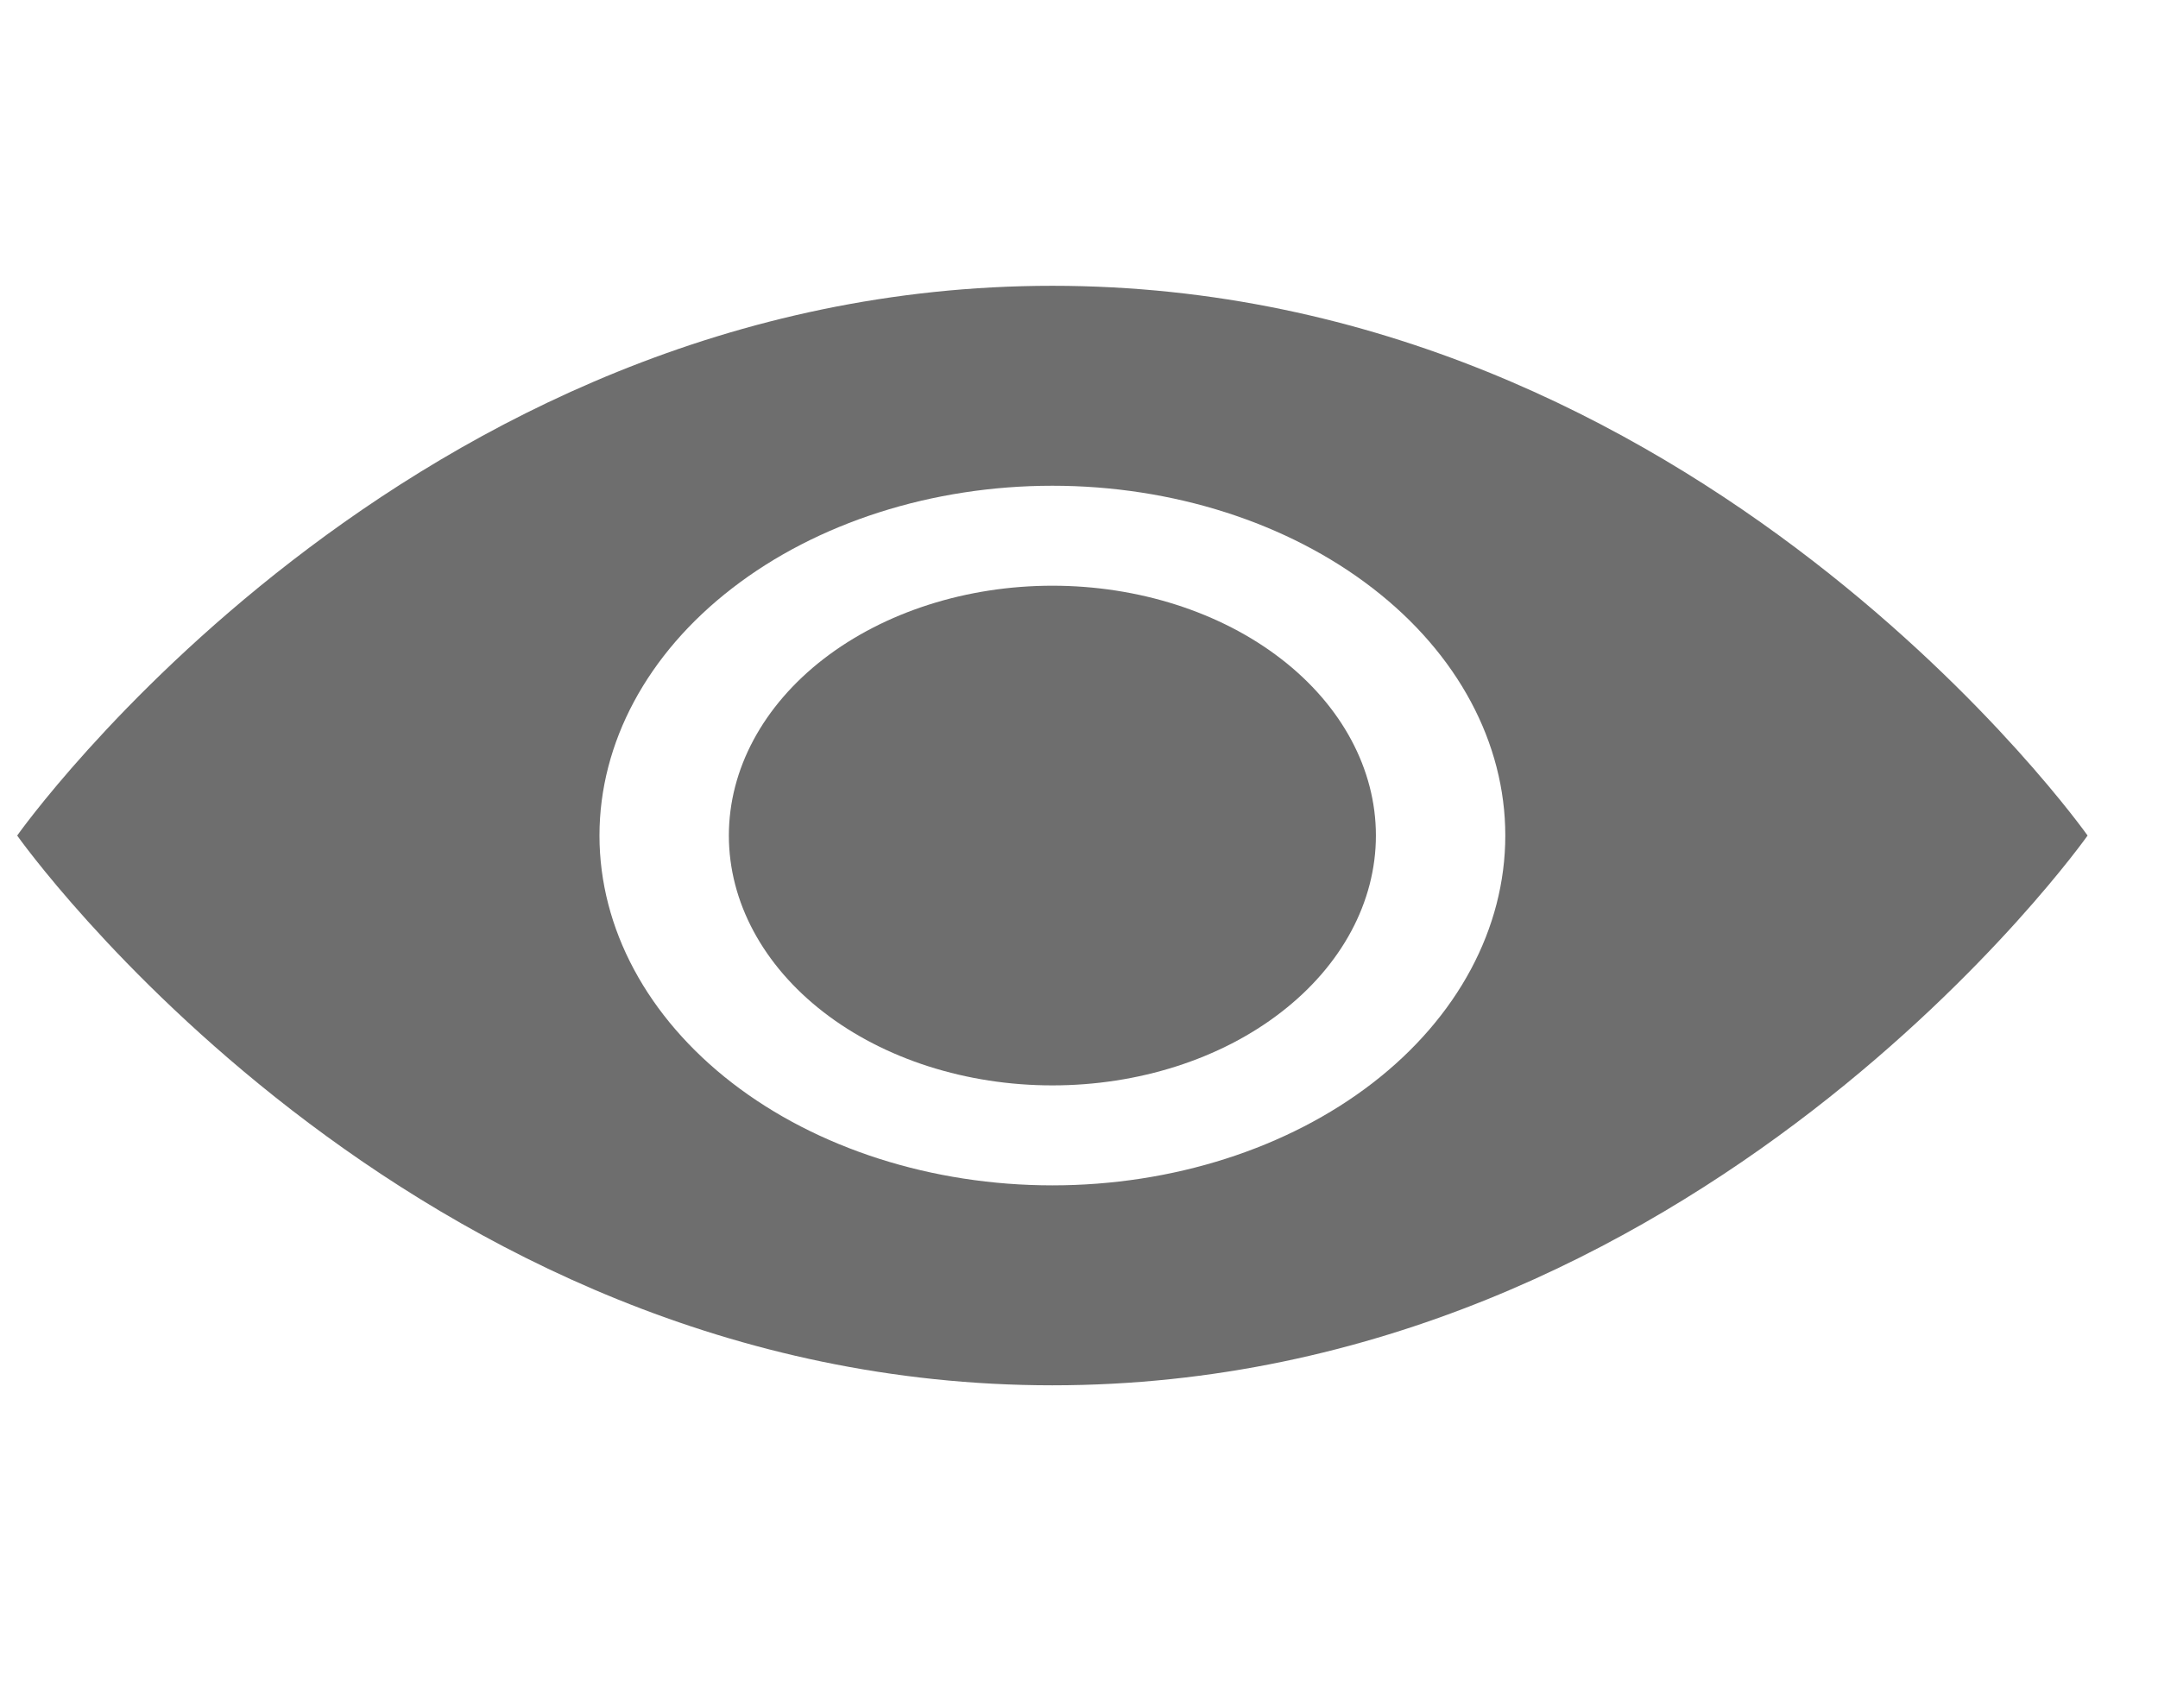 <svg width="24" height="19" viewBox="0 0 24 19" fill="none" xmlns="http://www.w3.org/2000/svg">
<g clip-path="url(#clip0_31_38)">
<path d="M15.302 9.294C15.302 10.031 14.923 10.738 14.248 11.259C13.574 11.781 12.659 12.073 11.704 12.073C10.75 12.073 9.835 11.781 9.16 11.259C8.486 10.738 8.106 10.031 8.106 9.294C8.106 8.557 8.486 7.85 9.16 7.329C9.835 6.808 10.75 6.515 11.704 6.515C12.659 6.515 13.574 6.808 14.248 7.329C14.923 7.85 15.302 8.557 15.302 9.294Z" fill="#6E6E6E"/>
<path d="M0.191 9.294C0.191 9.294 4.509 3.179 11.704 3.179C18.9 3.179 23.217 9.294 23.217 9.294C23.217 9.294 18.9 15.409 11.704 15.409C4.509 15.409 0.191 9.294 0.191 9.294ZM11.704 13.185C13.04 13.185 14.322 12.775 15.266 12.046C16.211 11.316 16.741 10.326 16.741 9.294C16.741 8.262 16.211 7.272 15.266 6.543C14.322 5.813 13.04 5.403 11.704 5.403C10.368 5.403 9.087 5.813 8.143 6.543C7.198 7.272 6.667 8.262 6.667 9.294C6.667 10.326 7.198 11.316 8.143 12.046C9.087 12.775 10.368 13.185 11.704 13.185Z" fill="#6E6E6E"/>
</g>
<defs>
<clipPath id="clip0_31_38">
<rect width="23.026" height="17.788" fill="white" transform="translate(0.191 0.4)"/>
</clipPath>
</defs>
</svg>
